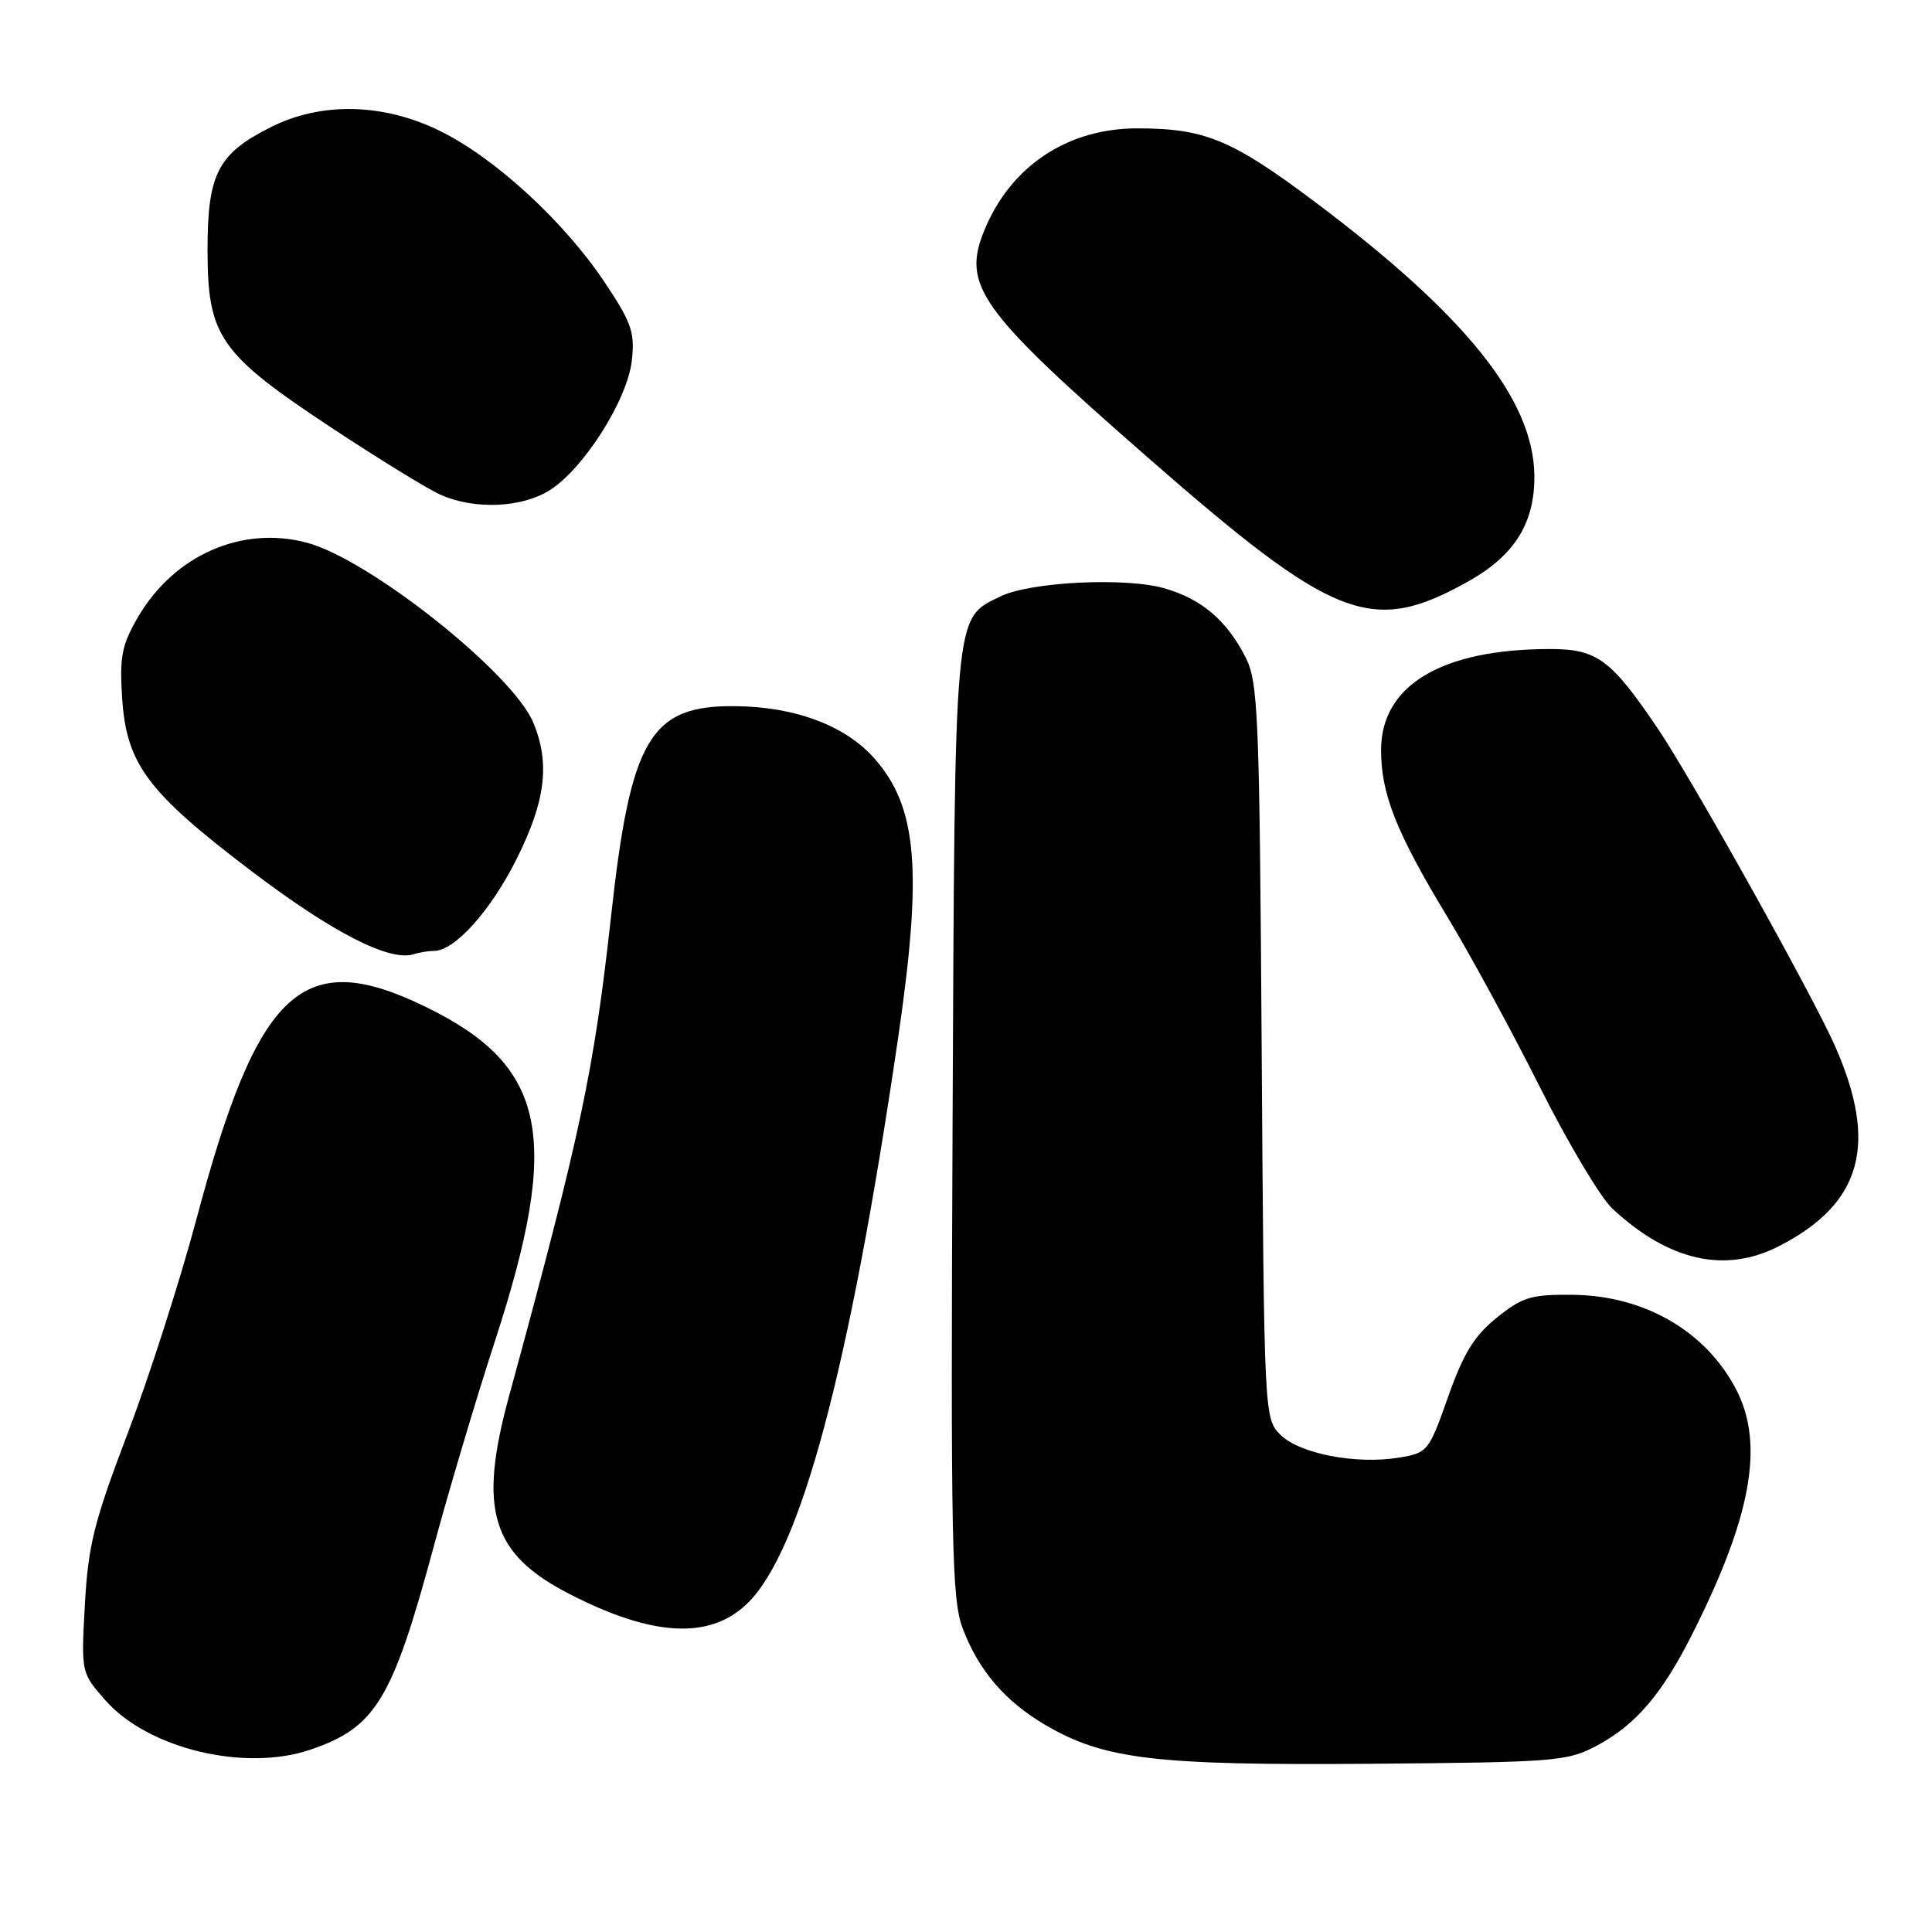<?xml version="1.0" encoding="UTF-8" standalone="no"?>
<!DOCTYPE svg PUBLIC "-//W3C//DTD SVG 1.1//EN" "http://www.w3.org/Graphics/SVG/1.1/DTD/svg11.dtd" >
<svg xmlns="http://www.w3.org/2000/svg" xmlns:xlink="http://www.w3.org/1999/xlink" version="1.1" viewBox="0 0 256 256">
 <g >
 <path fill="currentColor"
d=" M 211.62 231.29 C 216.73 228.56 220.22 224.49 224.19 216.61 C 232.05 201.06 233.80 191.43 230.10 184.21 C 226.11 176.44 217.96 171.68 208.44 171.57 C 202.89 171.51 201.75 171.85 198.34 174.59 C 195.35 177.00 193.92 179.31 191.88 185.09 C 189.33 192.32 189.17 192.52 185.38 193.14 C 179.70 194.08 172.19 192.63 169.66 190.11 C 167.51 187.96 167.50 187.63 167.18 139.30 C 166.89 94.46 166.72 90.37 165.03 87.07 C 162.53 82.20 159.27 79.42 154.39 77.98 C 149.24 76.46 136.50 77.08 132.51 79.05 C 126.38 82.06 126.53 80.44 126.22 149.00 C 125.97 204.77 126.11 211.96 127.57 215.79 C 129.68 221.36 133.17 225.43 138.52 228.57 C 146.31 233.13 153.04 233.93 181.50 233.71 C 206.19 233.51 207.71 233.39 211.62 231.29 Z  M 41.10 231.85 C 49.78 228.90 51.97 225.31 57.47 204.93 C 59.46 197.54 63.11 185.28 65.59 177.68 C 74.39 150.65 72.46 141.26 56.50 133.46 C 40.11 125.44 34.21 130.87 26.04 161.50 C 23.84 169.75 19.72 182.57 16.89 190.00 C 12.47 201.63 11.68 204.76 11.25 212.57 C 10.75 221.64 10.75 221.64 13.94 225.27 C 19.57 231.70 32.40 234.80 41.10 231.85 Z  M 98.97 212.52 C 106.09 205.70 112.54 181.60 118.98 137.70 C 122.26 115.32 121.57 107.00 115.90 100.54 C 112.06 96.16 105.43 93.66 97.46 93.57 C 86.16 93.44 83.57 97.81 80.98 121.30 C 78.69 142.00 76.96 150.15 67.45 185.00 C 63.33 200.09 65.10 205.89 75.45 211.21 C 86.43 216.86 94.01 217.28 98.97 212.52 Z  M 235.79 165.09 C 246.73 159.45 248.90 151.60 243.12 138.54 C 240.14 131.81 224.15 103.17 219.66 96.53 C 213.46 87.36 211.62 86.00 205.40 86.00 C 191.04 86.00 183.00 90.80 183.00 99.38 C 183.00 105.23 185.01 110.29 191.79 121.50 C 194.79 126.45 200.29 136.57 204.02 144.00 C 207.75 151.43 212.08 158.69 213.65 160.15 C 221.15 167.12 228.62 168.79 235.79 165.09 Z  M 57.51 126.00 C 60.24 126.00 65.02 120.69 68.46 113.81 C 72.30 106.13 72.91 101.11 70.65 95.72 C 67.92 89.19 49.00 74.16 40.70 71.92 C 32.11 69.60 23.11 73.54 18.32 81.71 C 16.14 85.44 15.83 86.98 16.18 92.42 C 16.74 101.23 19.50 104.95 33.34 115.44 C 44.08 123.59 51.66 127.47 54.83 126.43 C 55.56 126.20 56.77 126.00 57.51 126.00 Z  M 194.50 77.07 C 200.71 73.60 203.40 69.28 203.31 62.93 C 203.15 52.90 194.19 41.74 174.28 26.79 C 163.26 18.51 159.66 17.01 150.71 17.01 C 141.51 17.00 134.01 21.95 130.50 30.35 C 127.38 37.80 129.66 41.00 151.95 60.50 C 176.87 82.30 181.74 84.19 194.50 77.07 Z  M 72.72 65.03 C 77.24 62.27 83.13 53.04 83.72 47.78 C 84.14 44.02 83.69 42.74 80.07 37.33 C 74.69 29.30 65.57 20.92 58.30 17.35 C 50.84 13.68 42.66 13.48 36.00 16.79 C 28.89 20.33 27.50 22.98 27.50 33.07 C 27.50 44.61 29.06 46.85 43.96 56.70 C 50.26 60.86 56.78 64.87 58.46 65.60 C 62.90 67.53 69.01 67.29 72.72 65.03 Z "/>
</g>
</svg>
